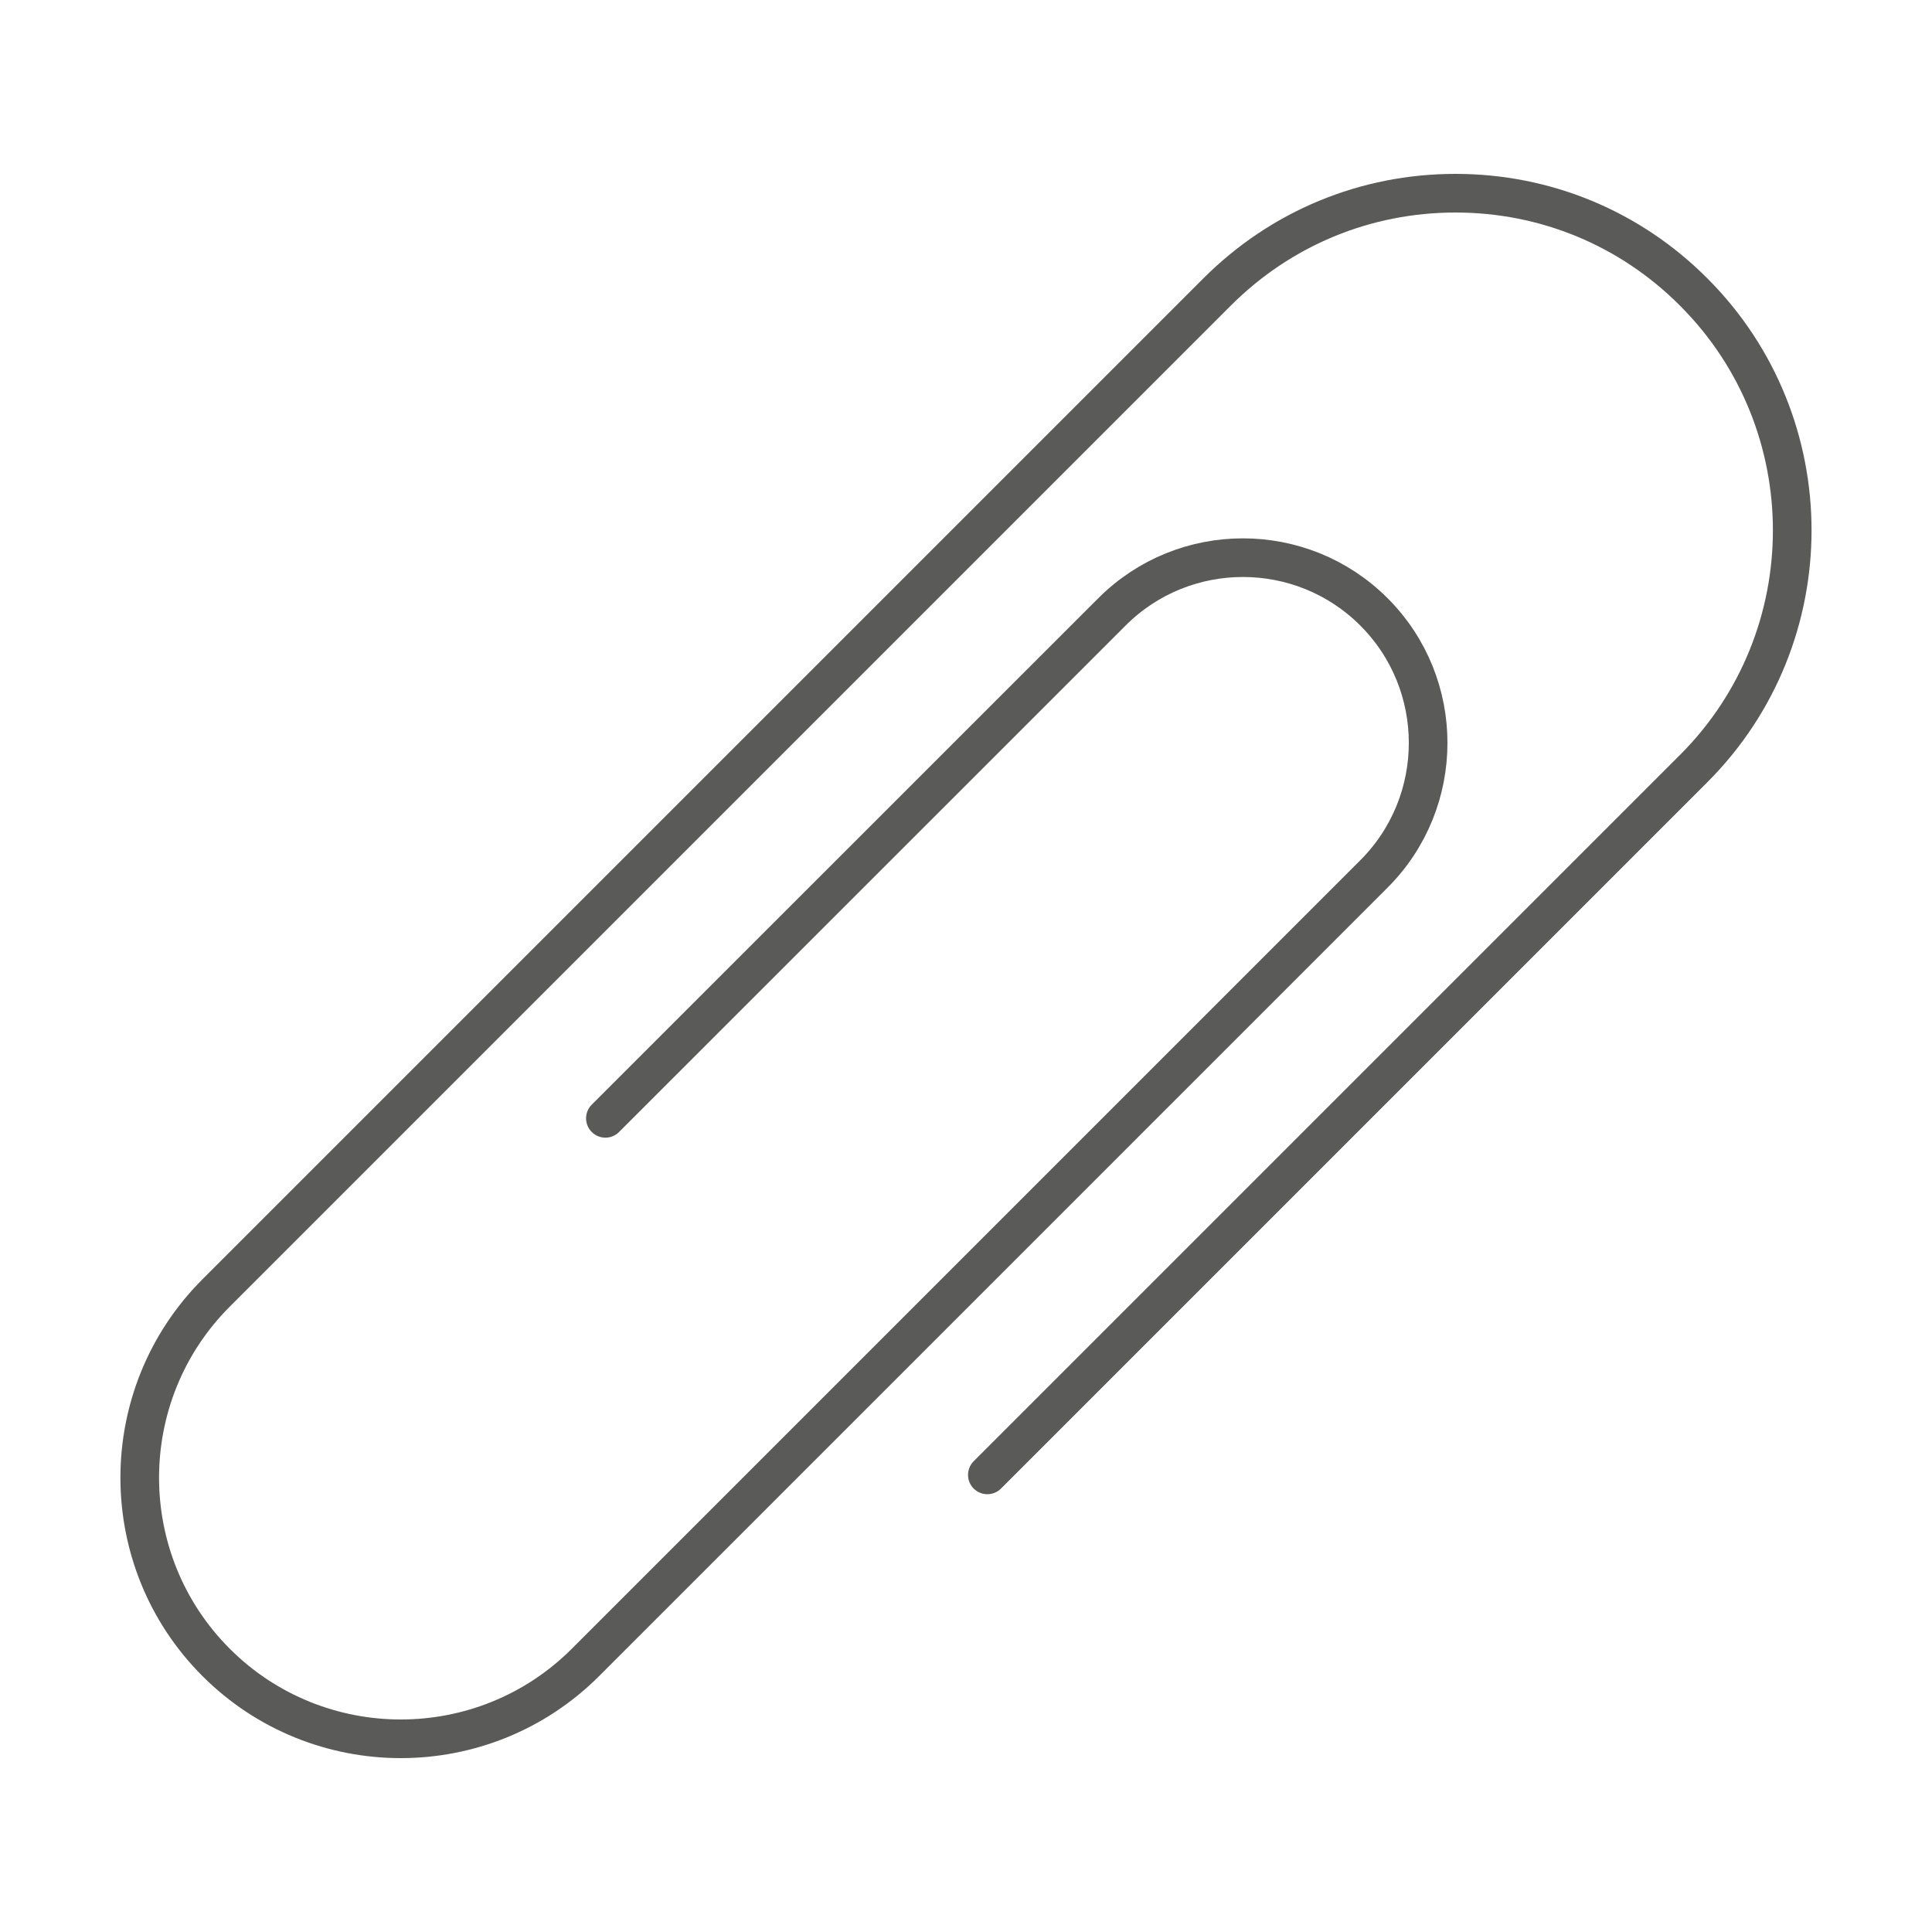 <?xml version="1.0" encoding="utf-8"?>
<!-- Generator: Adobe Illustrator 23.0.6, SVG Export Plug-In . SVG Version: 6.00 Build 0)  -->
<svg version="1.1" id="Ebene_1" xmlns="http://www.w3.org/2000/svg" xmlns:xlink="http://www.w3.org/1999/xlink" x="0px" y="0px"
	 viewBox="0 0 200 200" style="enable-background:new 0 0 200 200;" xml:space="preserve">
<style type="text/css">
	.st0{fill:none;stroke:#5A5A59;stroke-width:4;stroke-linecap:round;stroke-miterlimit:10;}
</style>
<g>
	<g>
		<path class="st0" d="M102.21,152.68l73.12-73.12c13.6-13.6,13.6-35.73,0-49.33l0,0C168.75,23.63,159.99,20,150.67,20
			c-9.32,0-18.08,3.63-24.67,10.22L22.37,133.85c-10.54,10.54-10.54,27.7,0,38.24c5.27,5.27,12.2,7.91,19.12,7.91
			c6.92,0,13.85-2.64,19.12-7.91l81.62-81.62c7.48-7.48,7.48-19.65,0-27.13c-7.48-7.48-19.65-7.48-27.12,0l-52.44,52.43
			 M175.34,30.22"/>
	</g>
</g>
</svg>
